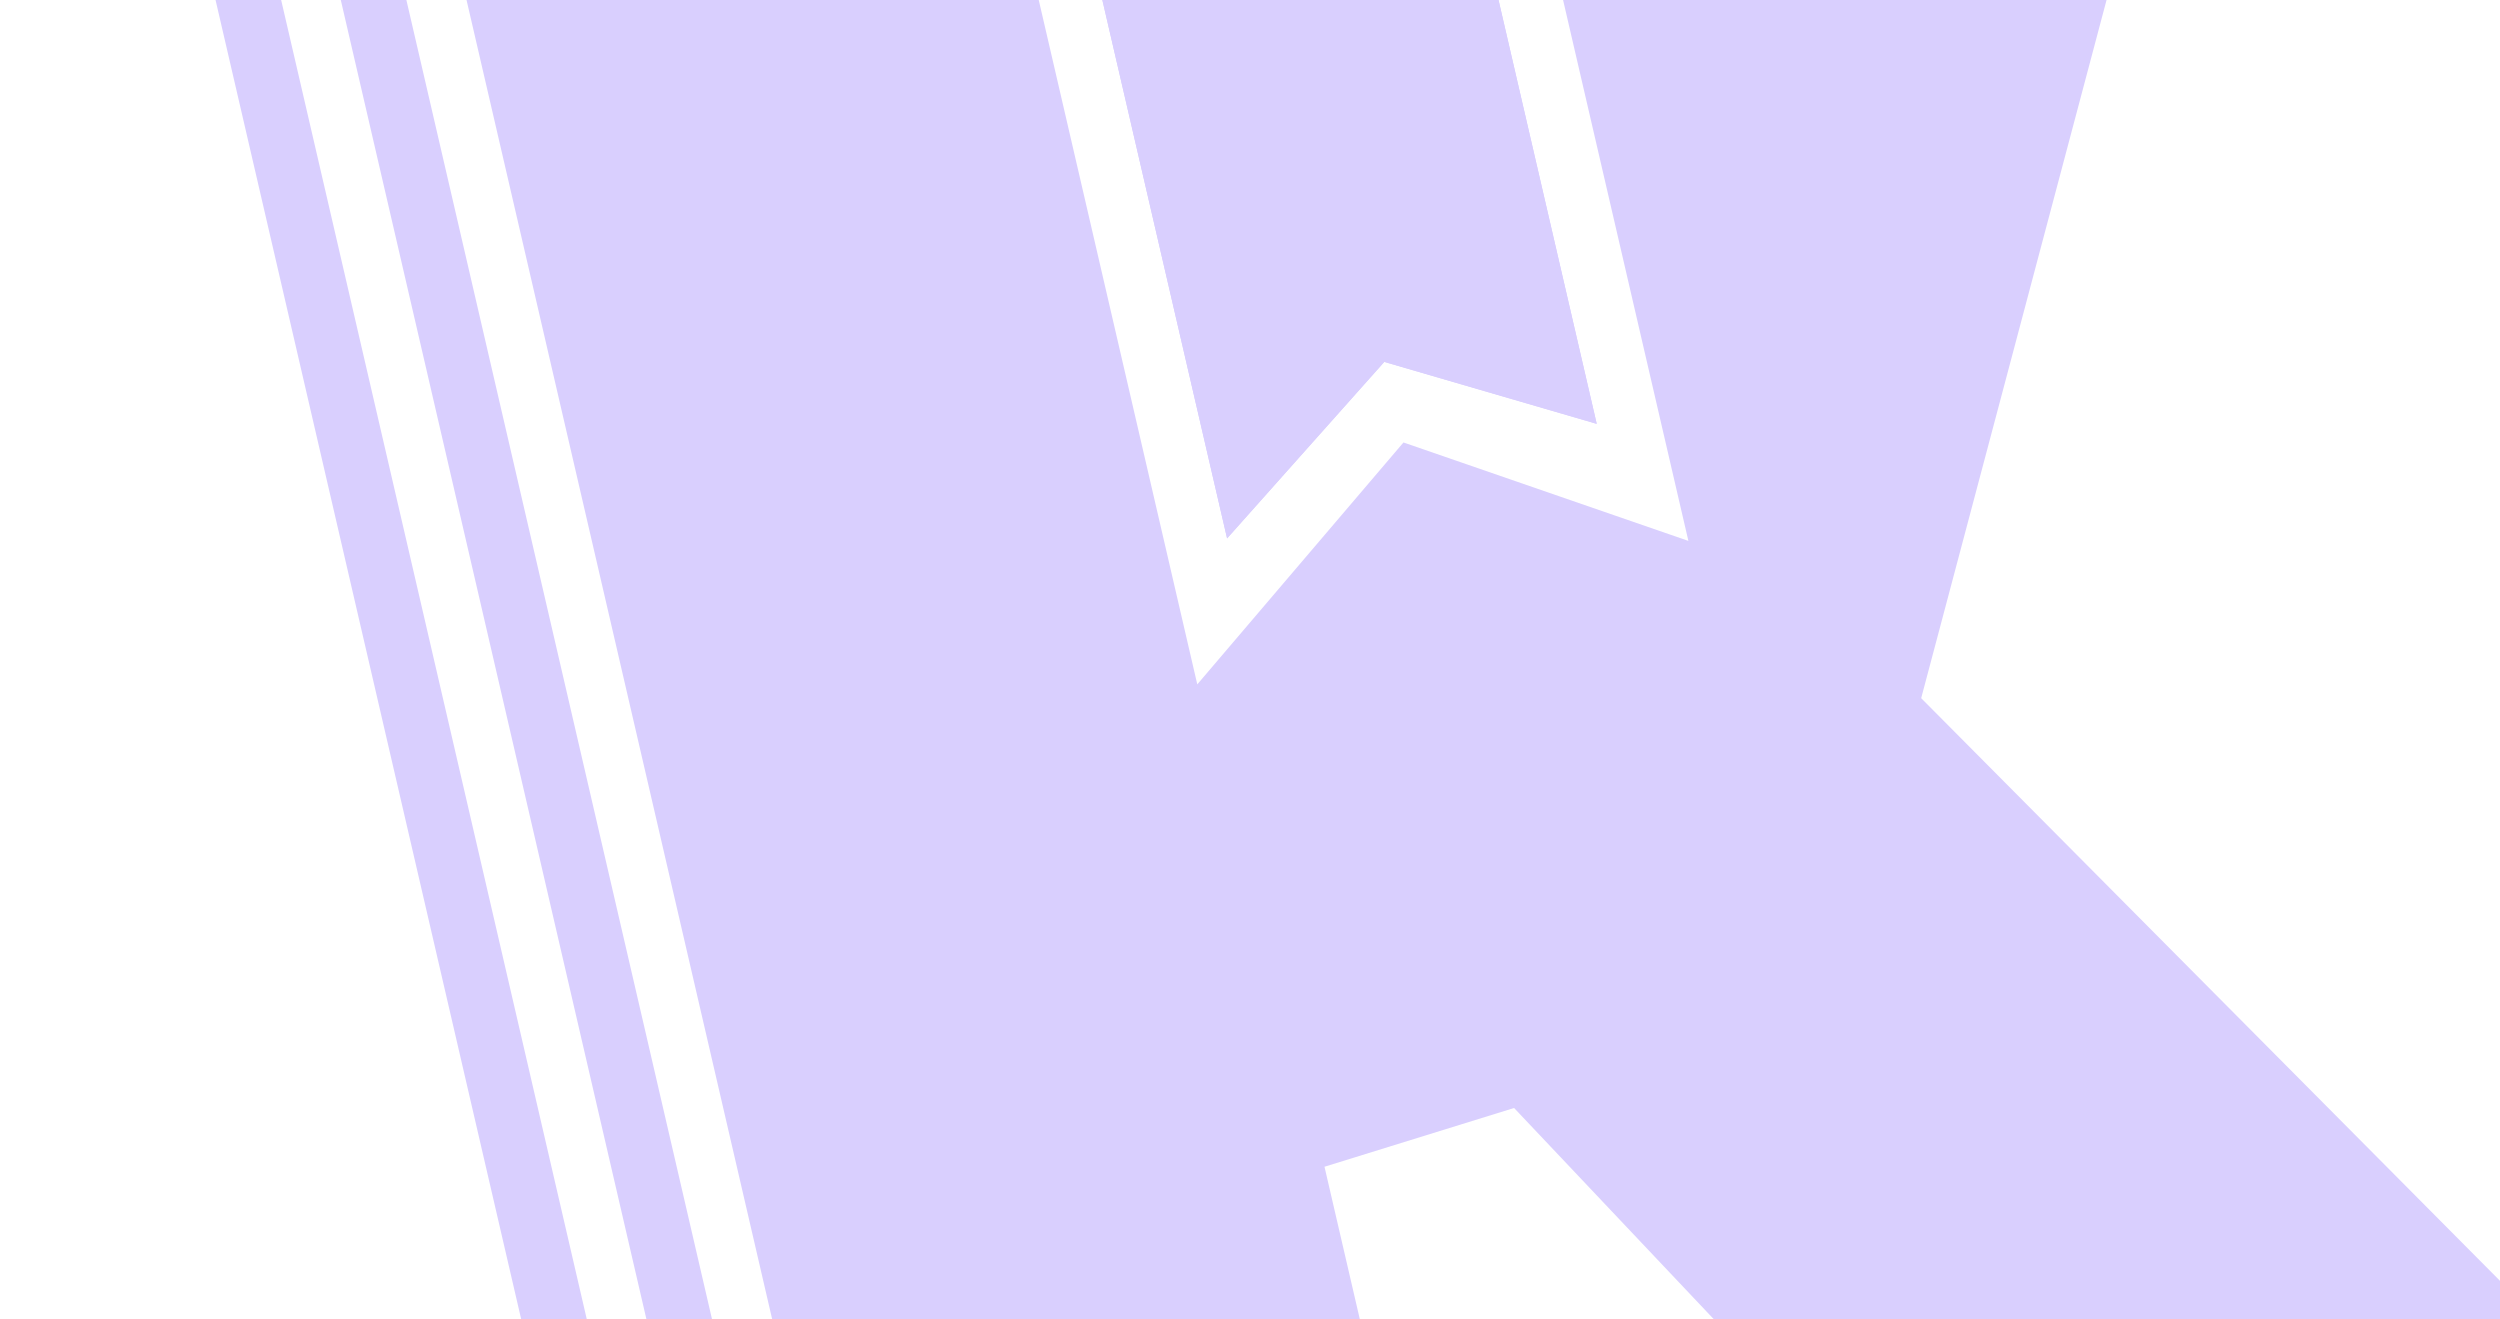 <svg width="868" height="458" viewBox="0 0 868 458" fill="none" xmlns="http://www.w3.org/2000/svg">
<path d="M115.039 -112.473L93.789 -105.888L327.761 904.022L349.012 897.436L115.039 -112.473Z" fill="#D9CFFE"/>
<path d="M74.471 -99.9L53.221 -93.314L286.934 915.478L308.185 908.892L74.471 -99.9Z" fill="#D9CFFE"/>
<path d="M698.543 567.51L525.693 384.693L459.864 405.093L510.96 625.642L320.595 684.637L125.439 -157.726L310.797 -215.177L415.697 237.613L487.28 153.624L586.208 187.801L538.247 -19.214L755.145 -89.452L667.034 242.404L1122.94 701.342L893.936 773.627L698.73 567.452L698.543 567.51Z" fill="#D9CFFE"/>
<path fill-rule="evenodd" clip-rule="evenodd" d="M480.621 125.648L554.382 147.161L504.546 -67.946L376.207 -28.174L426.042 186.933L480.621 125.648Z" fill="#D9CFFE"/>
<path d="M480.621 125.648L554.382 147.161L504.546 -67.946L376.207 -28.174L426.042 186.933L480.621 125.648Z" fill="#D9CFFE"/>
</svg>
